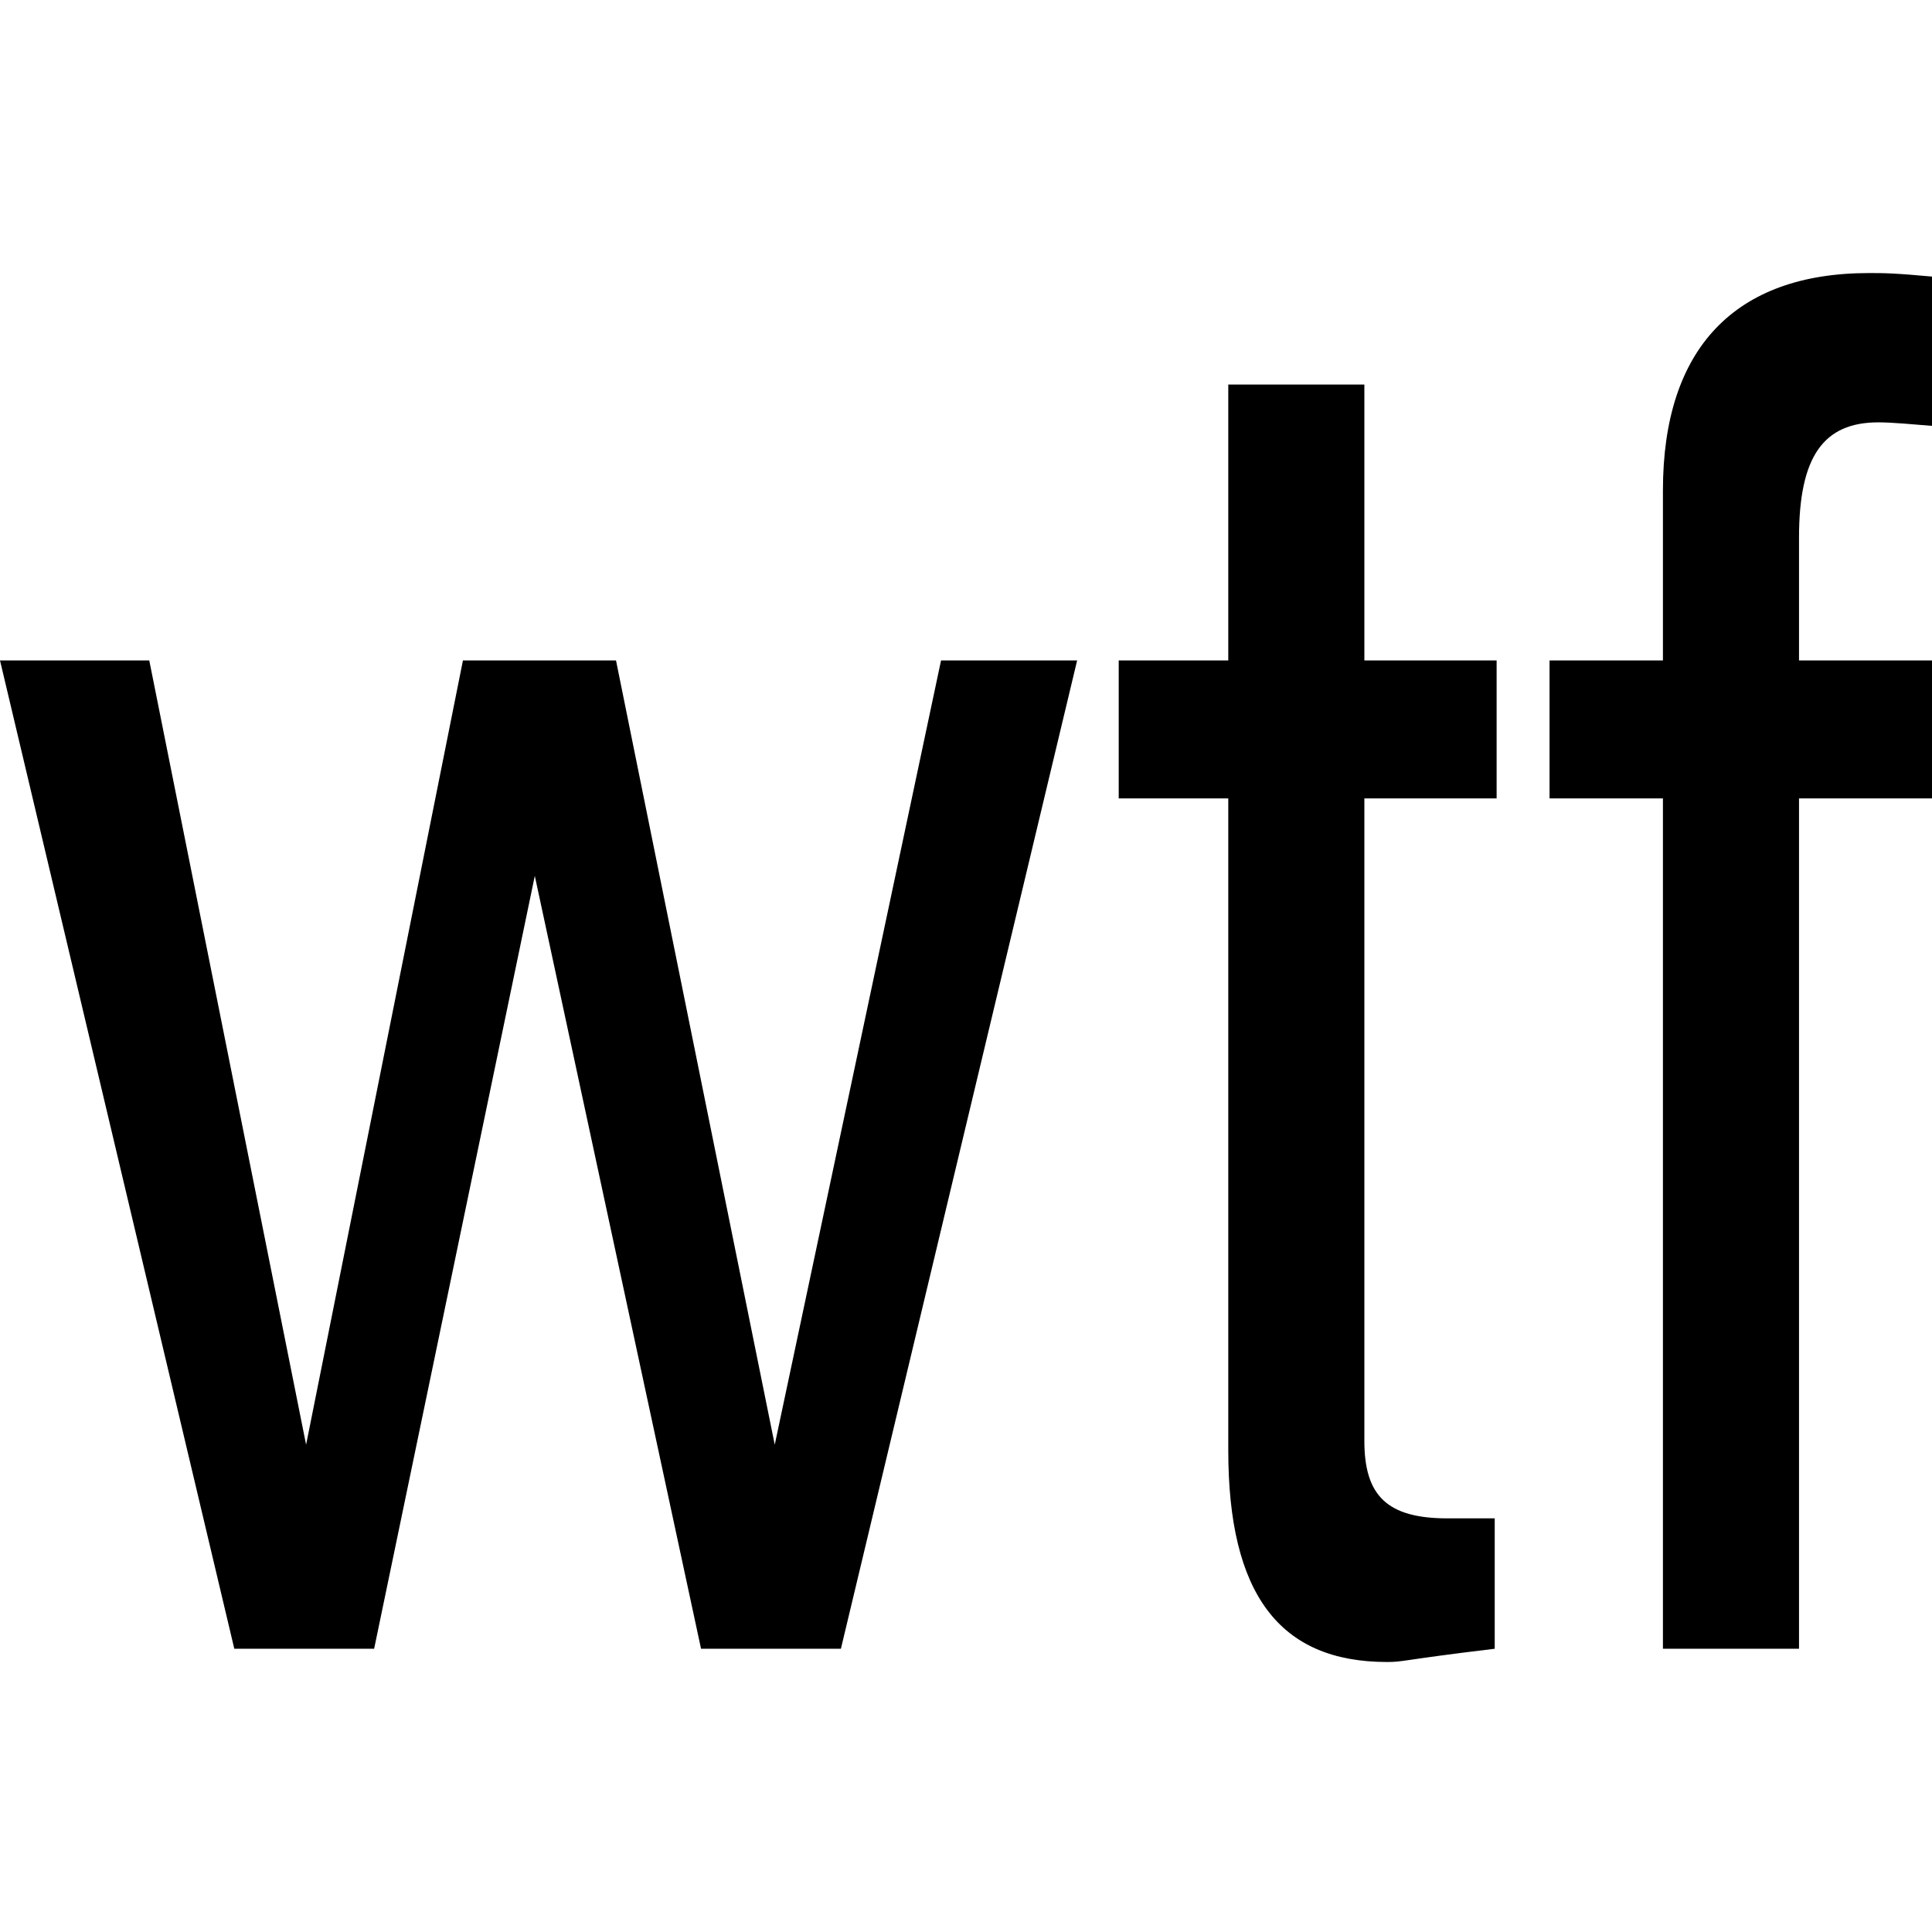 <?xml version="1.0" encoding="UTF-8" standalone="no"?>
<!-- Created with Inkscape (http://www.inkscape.org/) -->

<svg
   width="18.062mm"
   height="18.062mm"
   viewBox="0 0 18.062 18.062"
   version="1.1"
   id="svg5"
   inkscape:version="1.1 (c4e8f9e, 2021-05-24)"
   sodipodi:docname="favicon.svg"
   xmlns:inkscape="http://www.inkscape.org/namespaces/inkscape"
   xmlns:sodipodi="http://sodipodi.sourceforge.net/DTD/sodipodi-0.dtd"
   xmlns="http://www.w3.org/2000/svg"
   xmlns:svg="http://www.w3.org/2000/svg">
  <sodipodi:namedview
     id="namedview7"
     pagecolor="#ffffff"
     bordercolor="#666666"
     borderopacity="1.0"
     inkscape:pageshadow="2"
     inkscape:pageopacity="0.0"
     inkscape:pagecheckerboard="0"
     inkscape:document-units="mm"
     showgrid="false"
     inkscape:zoom="2.1969455"
     inkscape:cx="-17.069154"
     inkscape:cy="35.276251"
     inkscape:window-width="1366"
     inkscape:window-height="742"
     inkscape:window-x="0"
     inkscape:window-y="0"
     inkscape:window-maximized="1"
     inkscape:current-layer="layer1" />
  <defs
     id="defs2">
    <rect
       x="231.701"
       y="430.766"
       width="449.59"
       height="430.908"
       id="rect1197" />
  </defs>
  <g
     inkscape:label="Layer 1"
     inkscape:groupmode="layer"
     id="layer1"
     transform="translate(-95.263,-128.002)">
    <path
       id="text1195"
       style="font-weight:300;font-size:66.667px;line-height:1.25;font-family:Roboto;-inkscape-font-specification:'Roboto, Light';white-space:pre;shape-inside:url(#rect1197)"
       d="M 65.934 9.633 C 61.2 9.633 58.666 12.299 58.666 17.299 L 58.666 23.299 L 54.666 23.299 L 54.666 28.166 L 58.666 28.166 L 58.666 58.166 L 63.467 58.166 L 63.467 28.166 L 68.266 28.166 L 68.266 23.299 L 63.467 23.299 L 63.467 18.967 C 63.467 16.1 64.332 14.9 66.266 14.9 C 66.732 14.9 67.466 14.967 68.266 15.033 L 68.266 9.766 C 66.799 9.632 66.467 9.633 65.934 9.633 z M 43.332 13.566 L 43.332 23.299 L 39.467 23.299 L 39.467 28.166 L 43.332 28.166 L 43.332 51.166 C 43.332 56.233 45.134 58.633 48.934 58.633 C 49.534 58.633 49.399 58.566 52.732 58.166 L 52.732 53.566 L 51.066 53.566 C 48.933 53.566 48.133 52.765 48.133 50.832 L 48.133 28.166 L 52.799 28.166 L 52.799 23.299 L 48.133 23.299 L 48.133 13.566 L 43.332 13.566 z M 0 23.299 L 8.266 58.166 L 13.199 58.166 L 18.867 30.9 L 24.732 58.166 L 29.666 58.166 L 38 23.299 L 33.199 23.299 L 27.332 50.967 L 21.732 23.299 L 16.332 23.299 L 10.799 50.967 L 5.266 23.299 L 0 23.299 z "
       transform="matrix(0.265,0,0,0.265,95.263,128.002)" />
  </g>
</svg>
